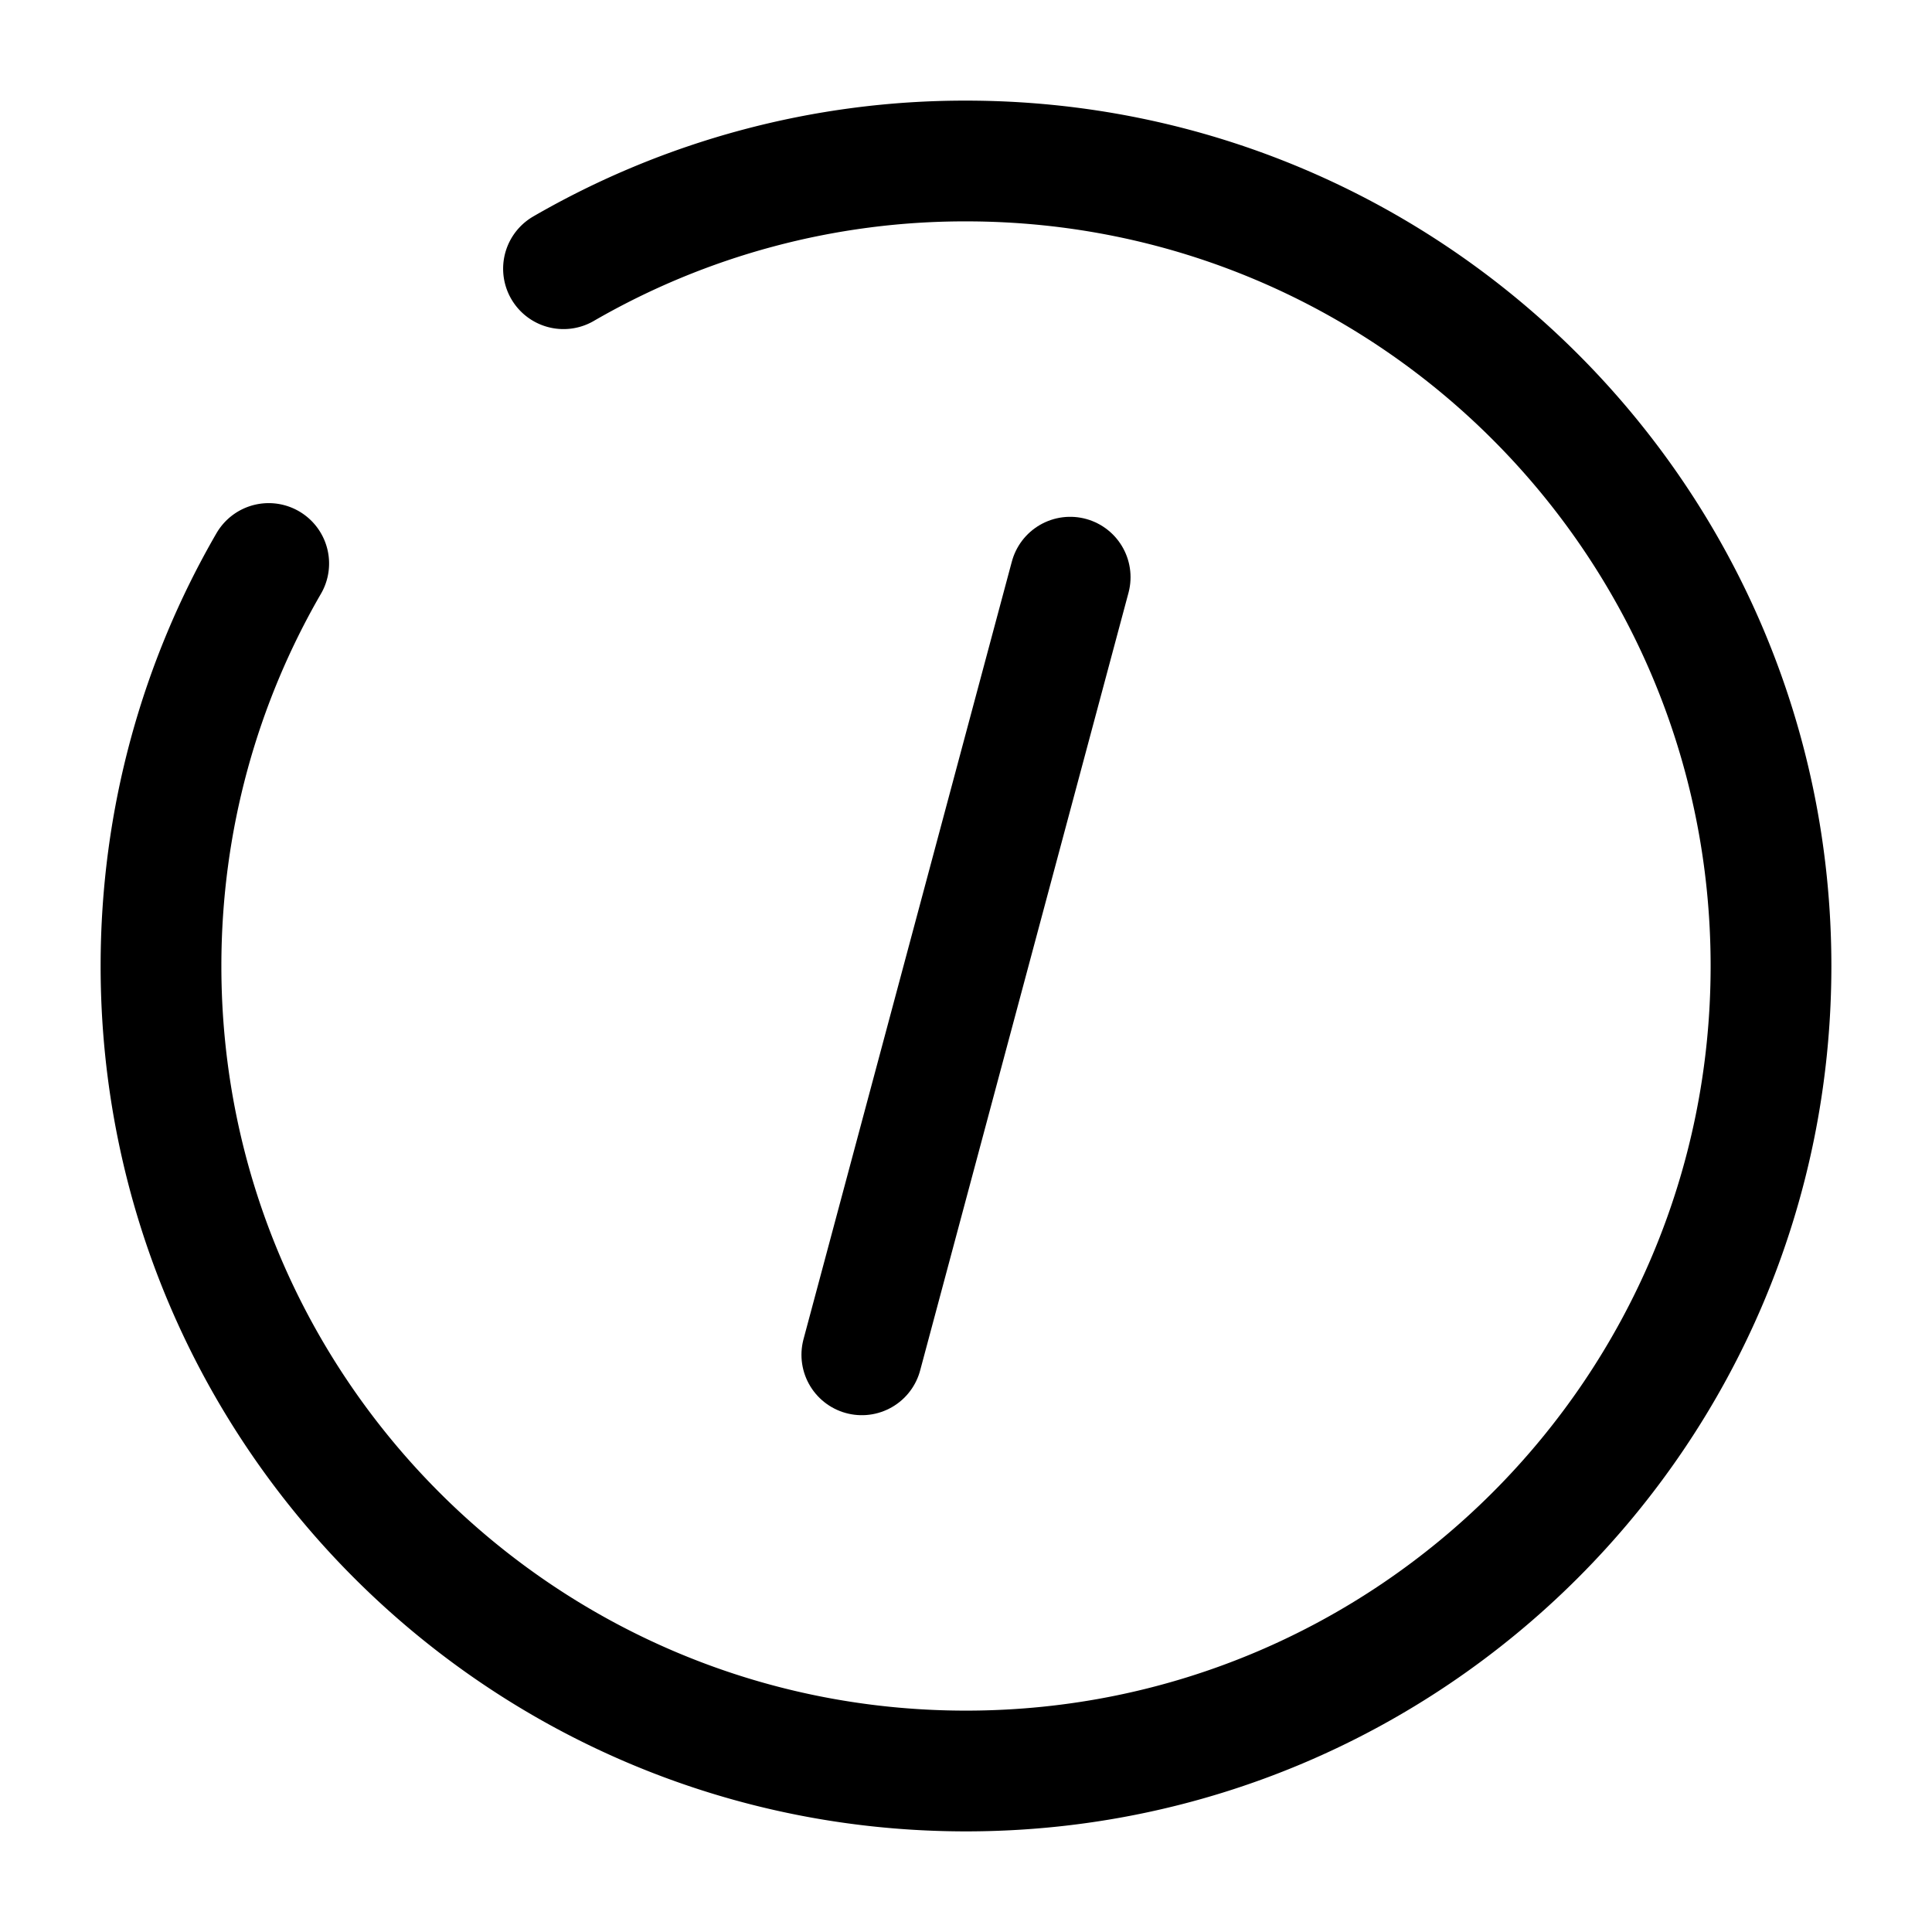<svg viewBox="0 0 24 24"><g fill="none" stroke="currentColor" stroke-linecap="round" stroke-width="1.5"><path d="M13.294 7.17L12 12l-1.294 4.83"/><path d="M7 3.338A9.954 9.954 0 0 1 12 2c5.523 0 10 4.477 10 10s-4.477 10-10 10S2 17.523 2 12c0-1.821.487-3.53 1.338-5"/></g></svg>